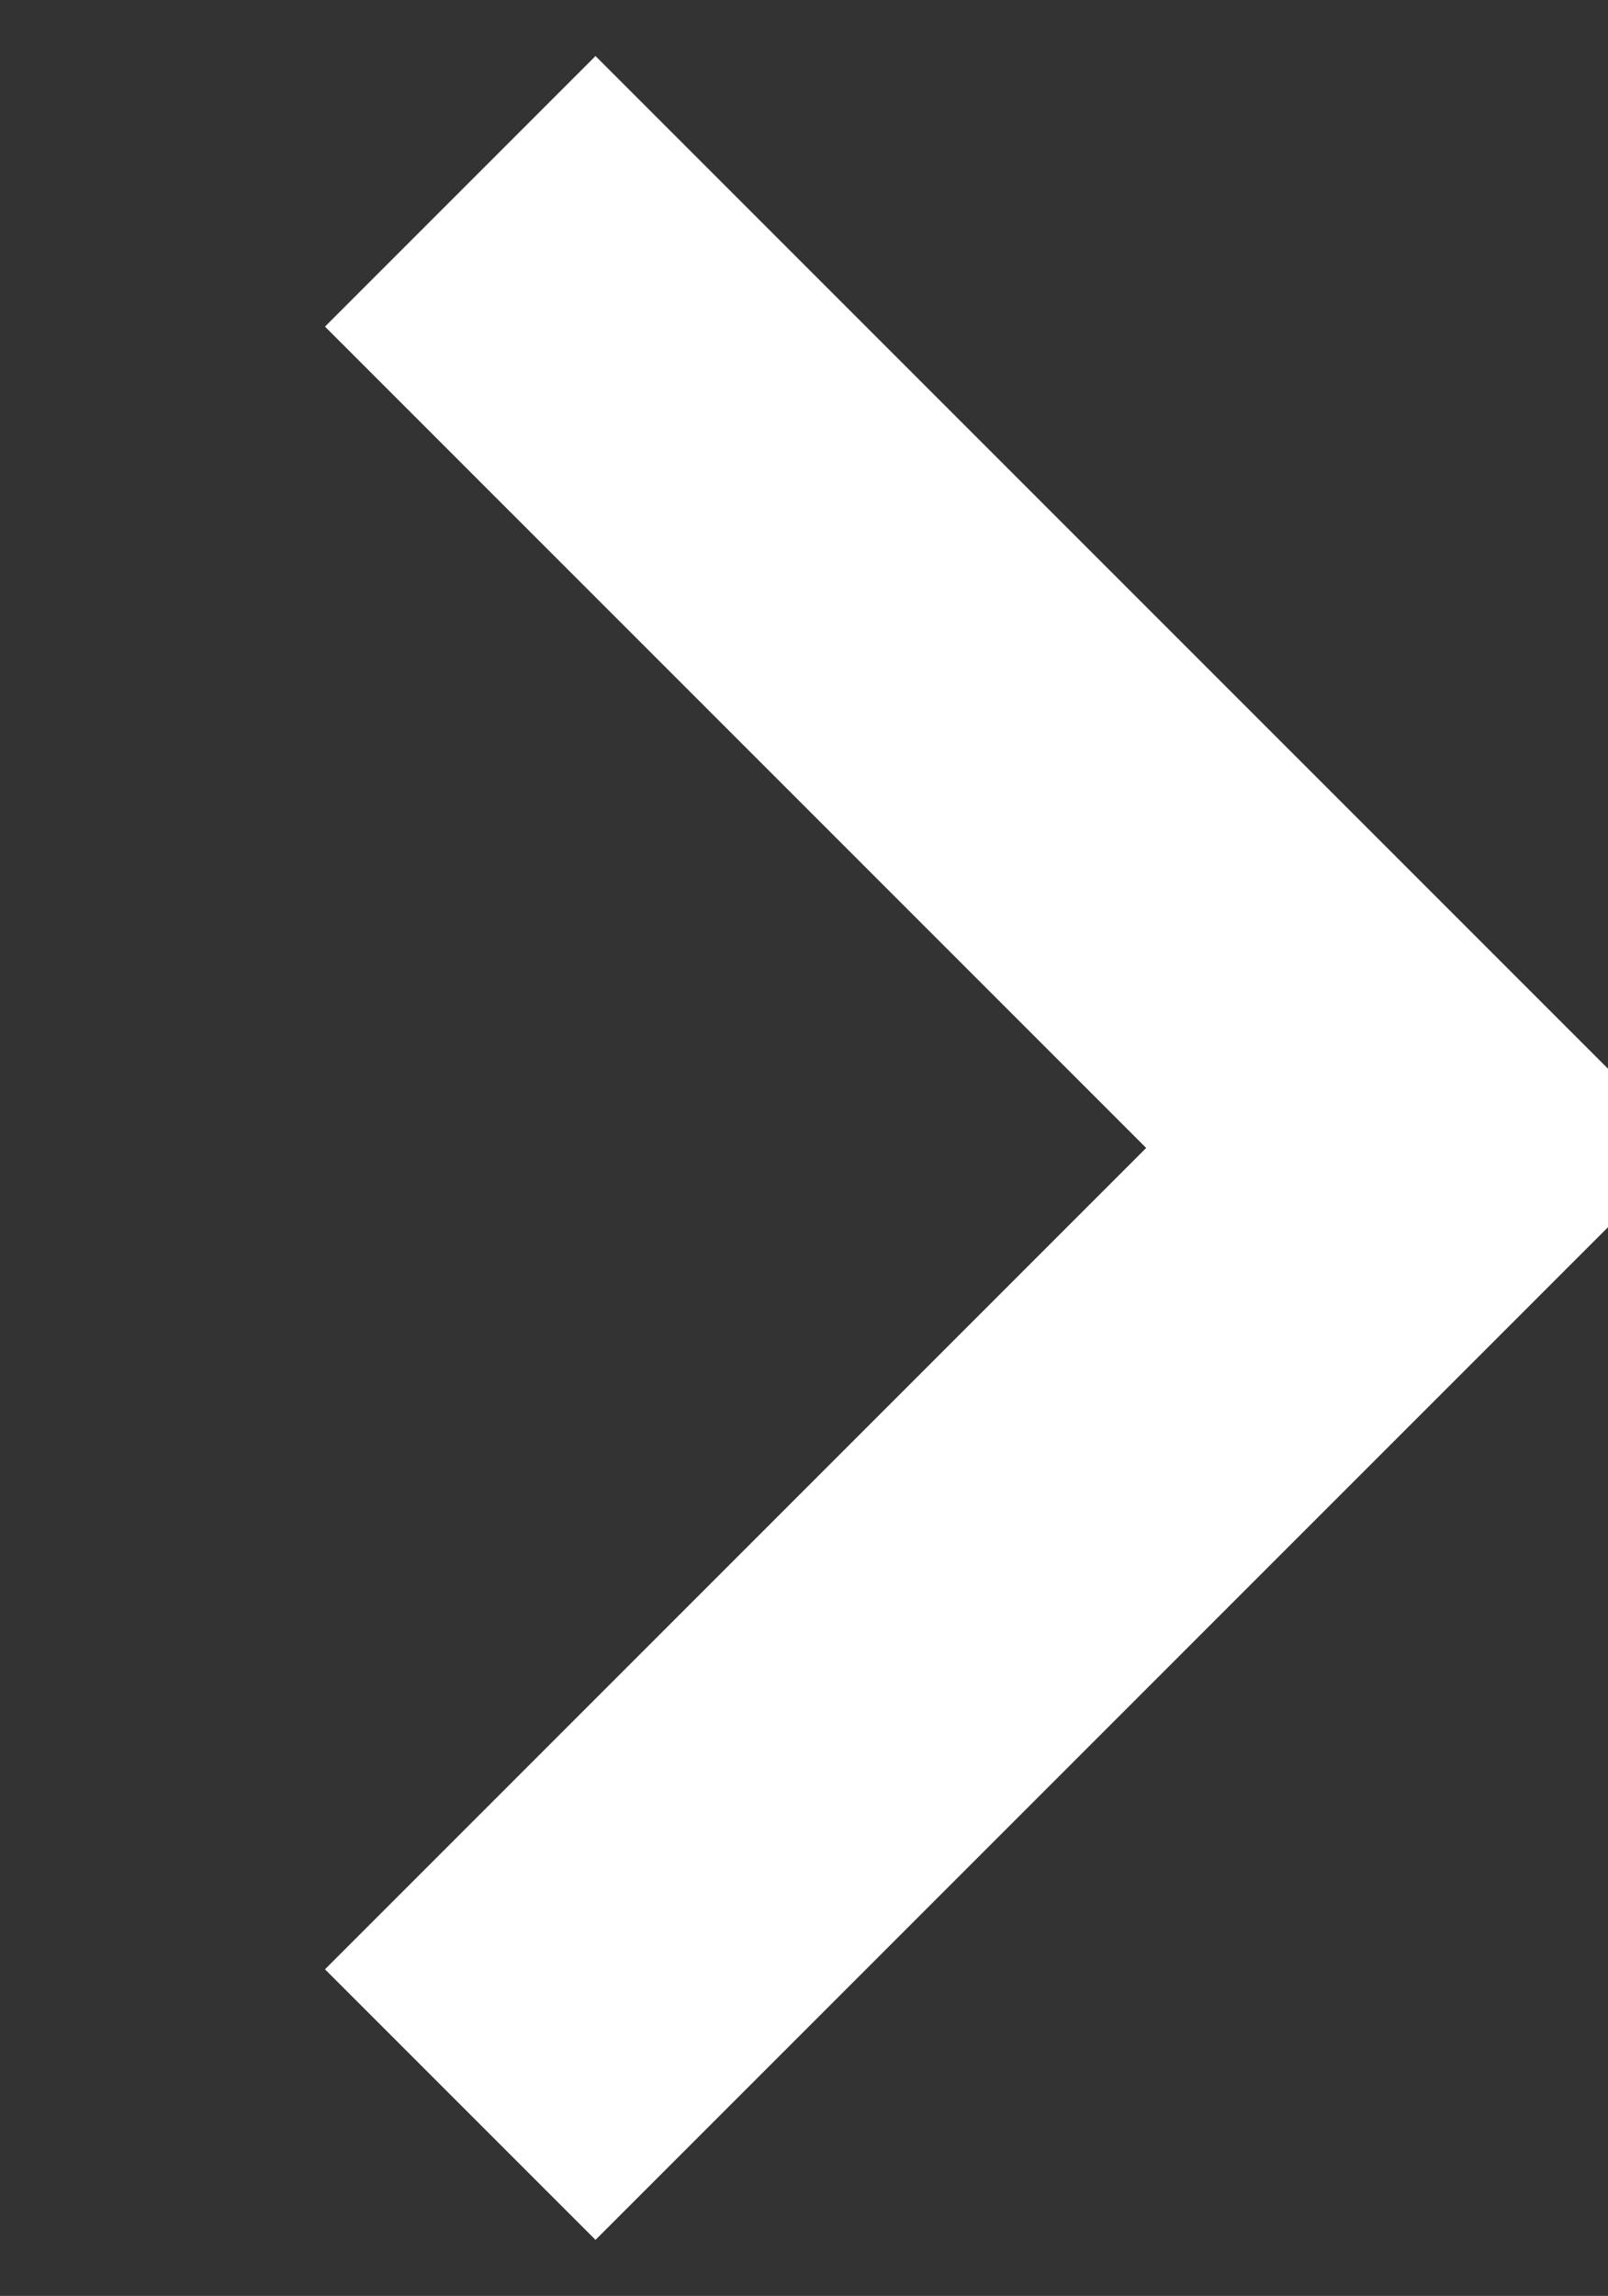 <svg xmlns="http://www.w3.org/2000/svg" width="8.406" height="12" viewBox="0 0 8.406 12">
  <rect x="0" y="0" width="8.406" height="12" fill="#333333" stroke="none"/>
<defs>
    <style>
      .cls-1 {
        fill: none;
        stroke: #fff;
        stroke-width: 2px;
        fill-rule: evenodd;
      }
    </style>
  </defs>
  <path id="Фигура_3" data-name="Фигура 3" class="cls-1" d="M477,676l5,5-5,5" transform="translate(-474.594 -675)"/>
</svg>
